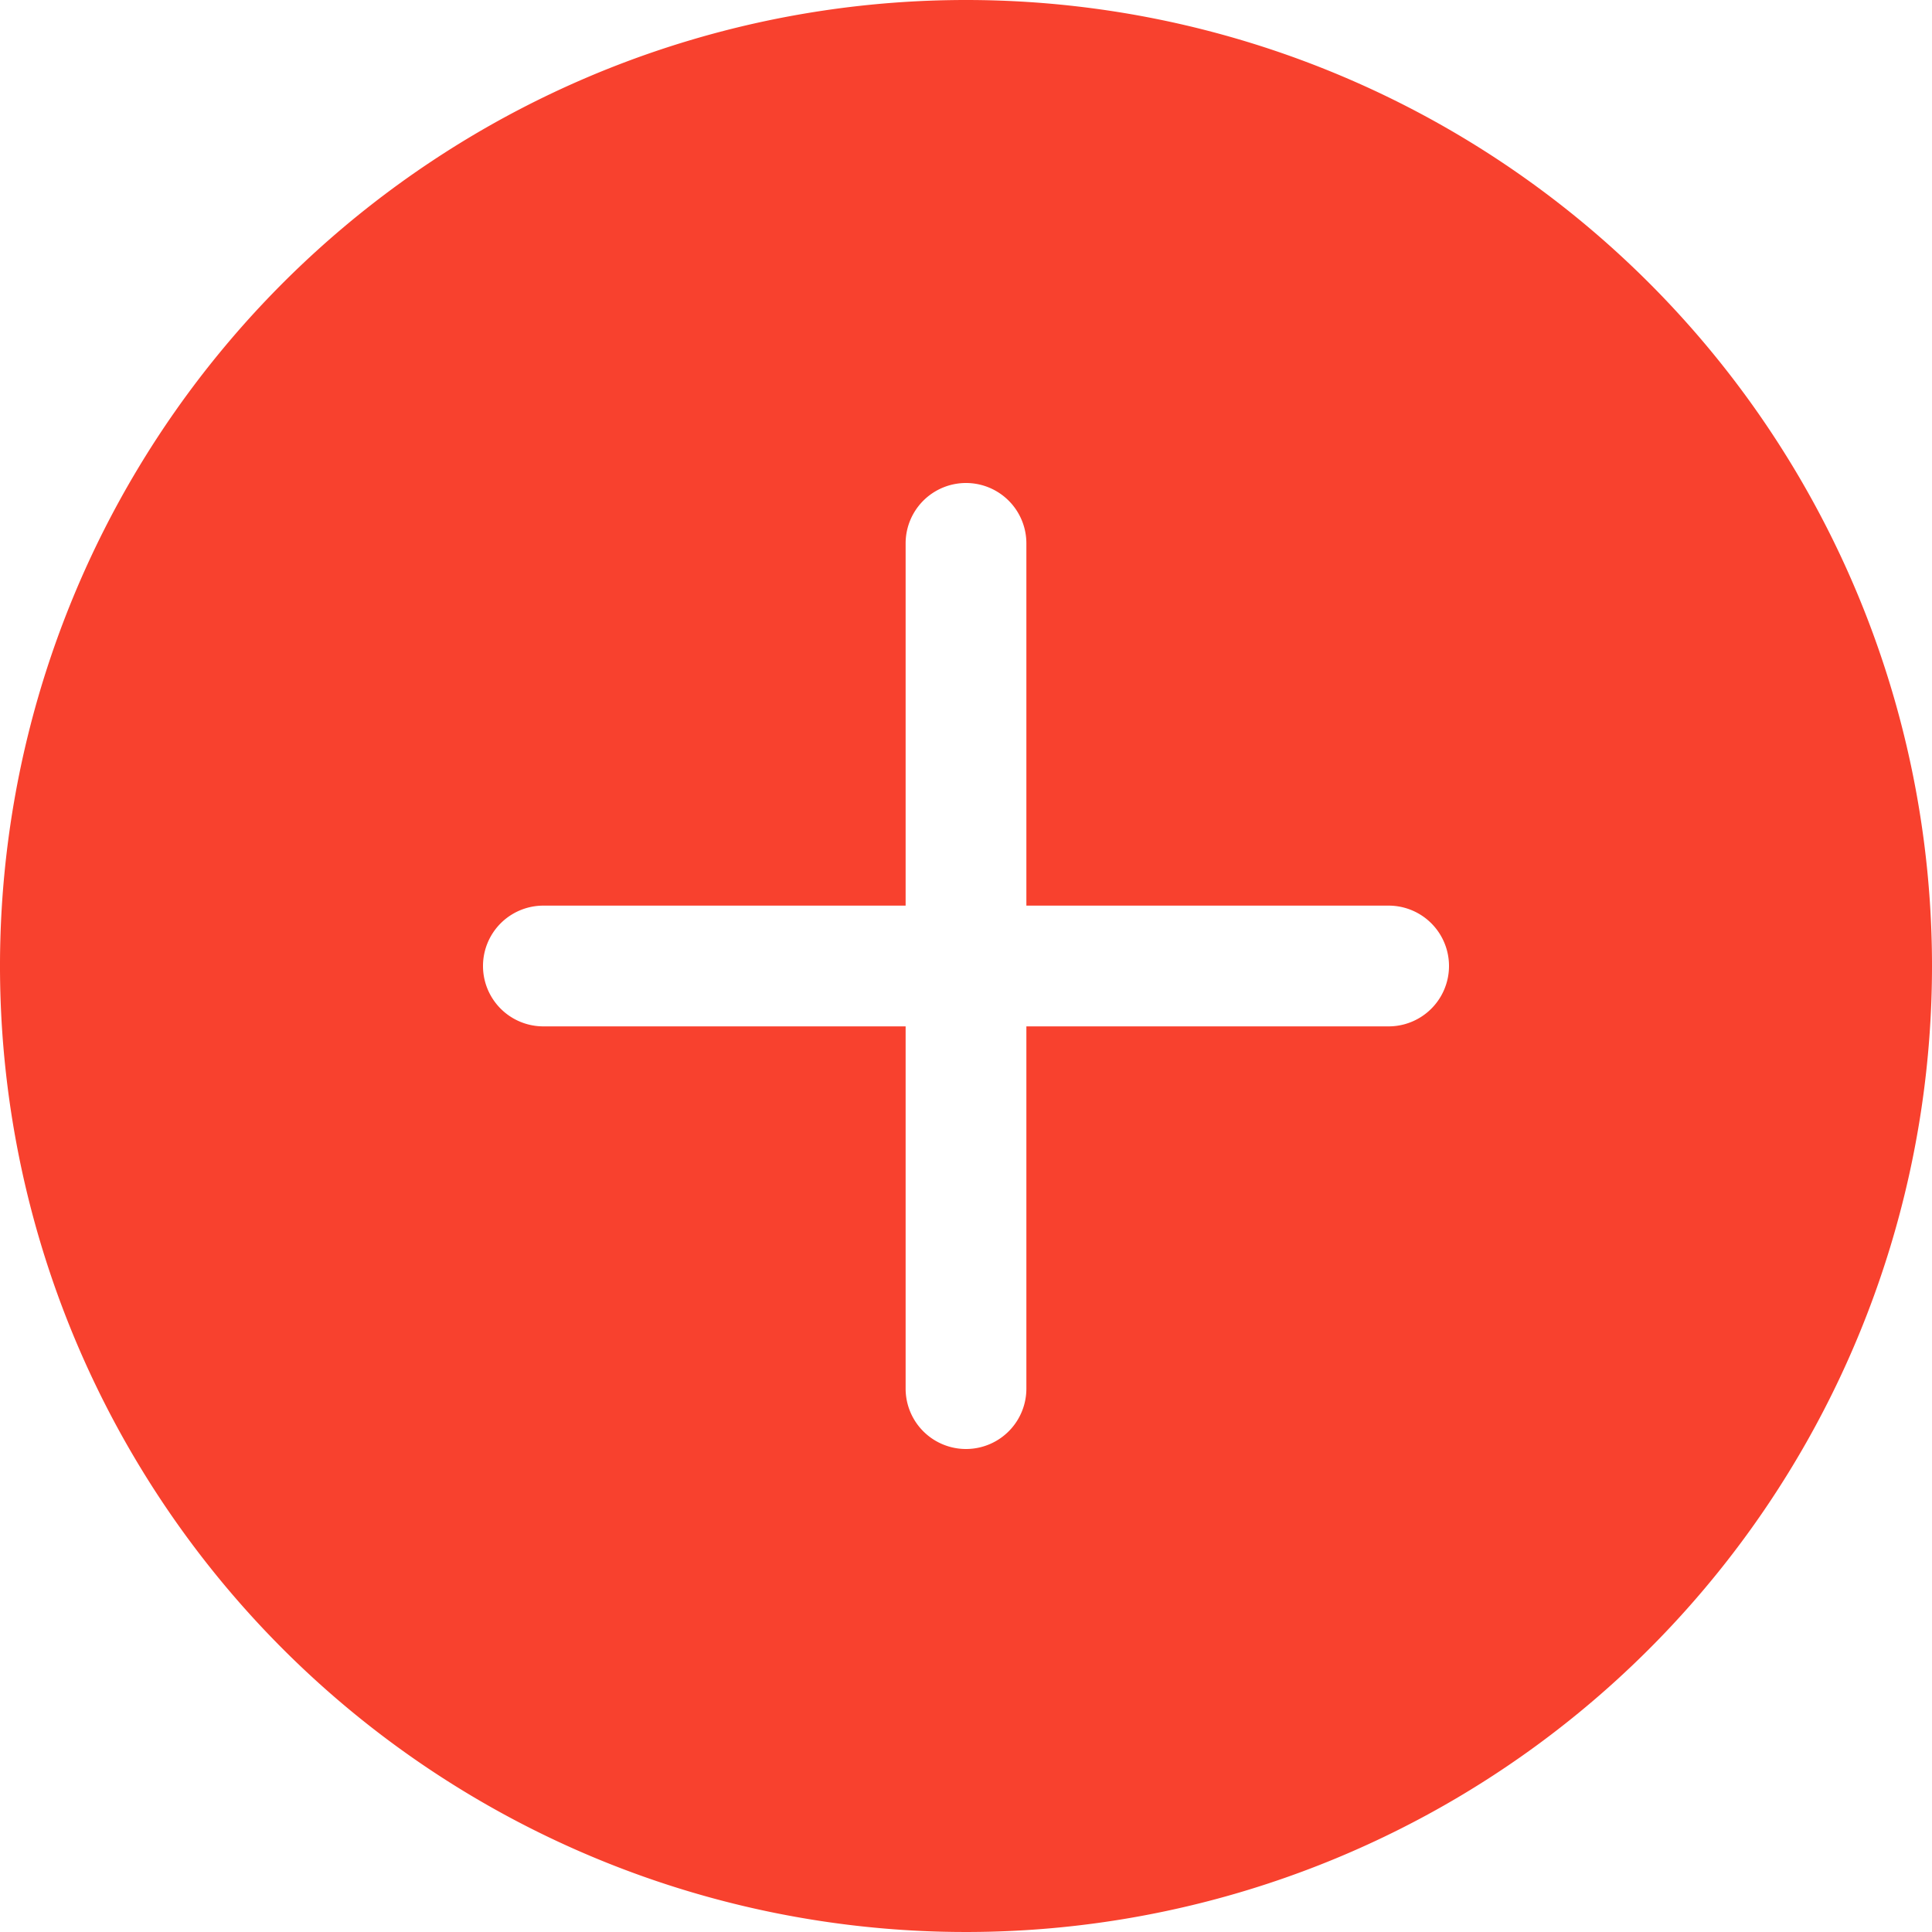 <svg xmlns="http://www.w3.org/2000/svg" width="16" height="16" viewBox="0 0 16 16">
  <path id="plus-circle-fill" d="M16,8A8,8,0,1,1,8,0a8,8,0,0,1,8,8ZM8.5,4.5a.5.5,0,0,0-1,0v3h-3a.5.5,0,0,0,0,1h3v3a.5.5,0,0,0,1,0v-3h3a.5.5,0,0,0,0-1h-3Z" fill="#f8412e"/>
</svg>

